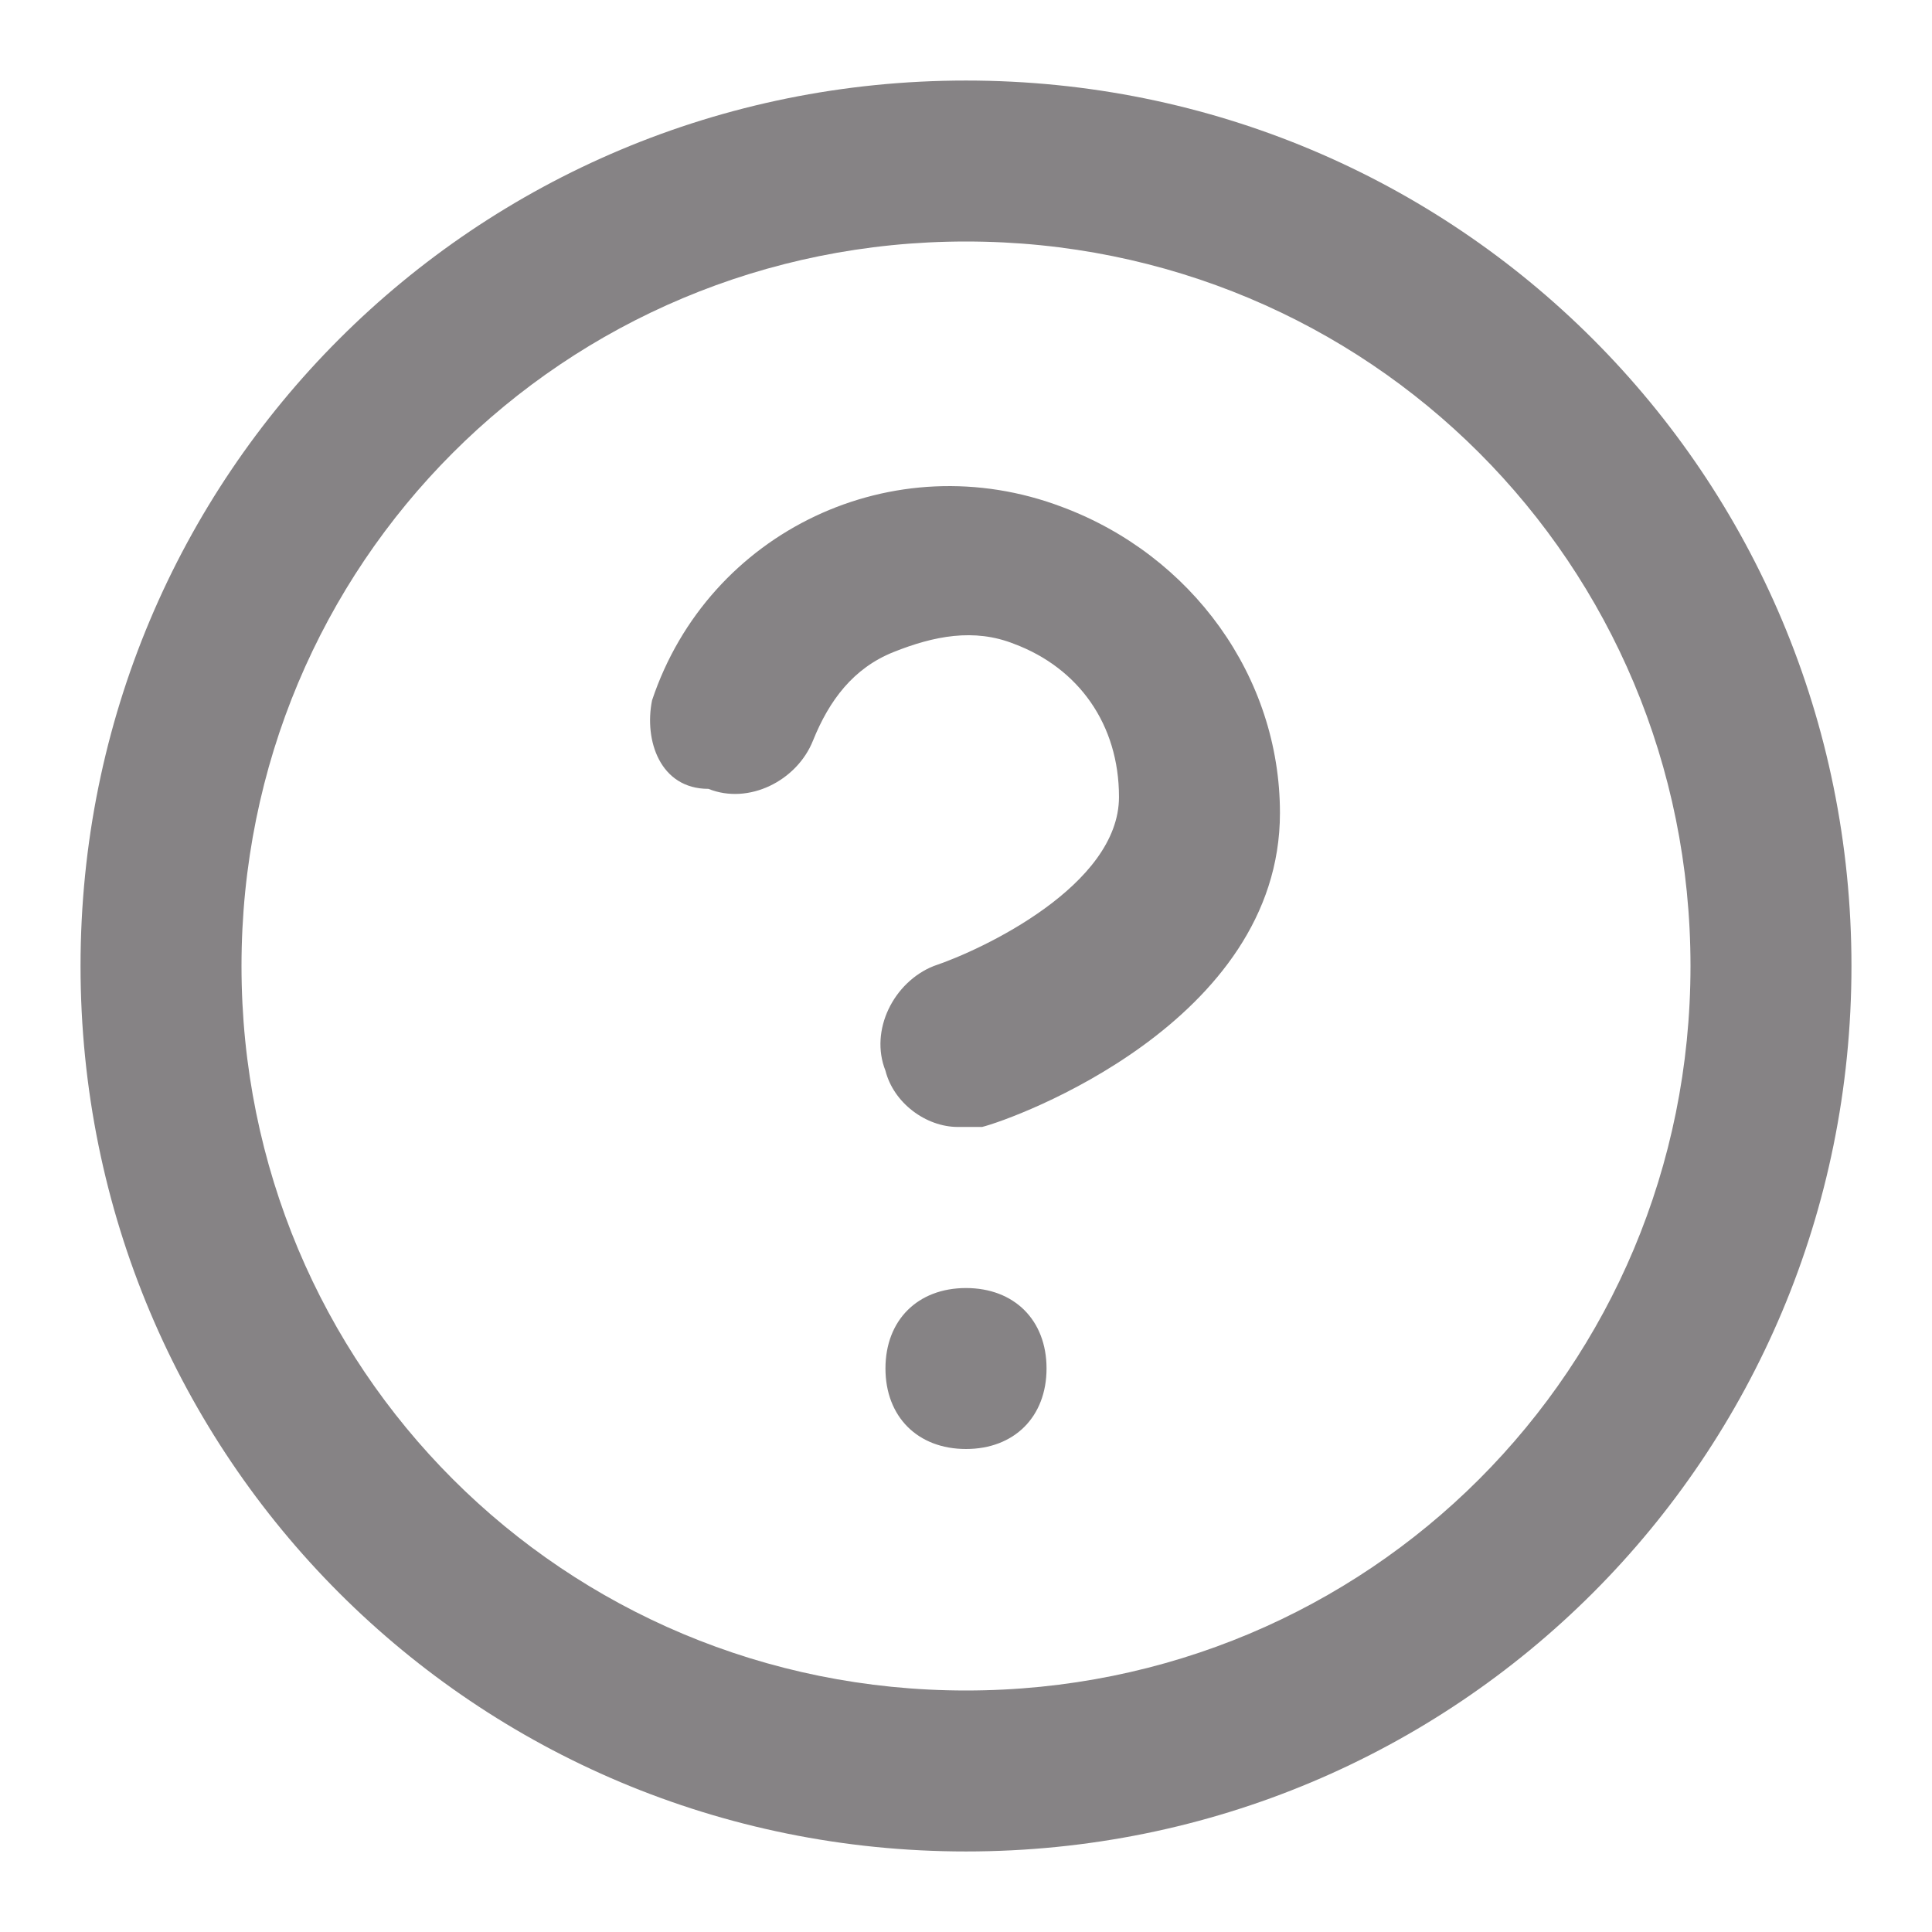 <svg width="16" height="16" viewBox="0 0 16 16" fill="none" xmlns="http://www.w3.org/2000/svg">
<g id="Status" clip-path="url(#clip0_7465_62040)">
<path id="Vector" d="M8 15.333C3.933 15.333 0.667 12.067 0.667 8C0.667 3.933 3.933 0.667 8 0.667C12.067 0.667 15.333 3.933 15.333 8C15.333 12.067 12.067 15.333 8 15.333ZM8 2C4.667 2 2 4.667 2 8C2 11.333 4.667 14 8 14C11.333 14 14 11.333 14 8C14 4.667 11.333 2 8 2ZM8 12C7.6 12 7.333 11.733 7.333 11.333C7.333 10.933 7.6 10.667 8 10.667C8.4 10.667 8.667 10.933 8.667 11.333C8.667 11.733 8.4 12 8 12ZM7.933 9.333C7.667 9.333 7.4 9.133 7.333 8.867C7.2 8.533 7.4 8.133 7.733 8C8.133 7.867 9.267 7.333 9.267 6.6C9.267 6 8.933 5.533 8.4 5.333C8.067 5.2 7.733 5.267 7.4 5.4C7.067 5.533 6.867 5.8 6.733 6.133C6.6 6.467 6.2 6.667 5.867 6.533C5.467 6.533 5.333 6.133 5.4 5.8C5.867 4.4 7.4 3.667 8.8 4.2C9.867 4.6 10.6 5.6 10.6 6.733C10.6 8.467 8.4 9.267 8.133 9.333H7.933Z" fill="#868385"/>
</g>
<defs>
<clipPath id="clip0_7465_62040">
<rect width="16" height="16" fill="white"/>
</clipPath>
</defs>
</svg>

